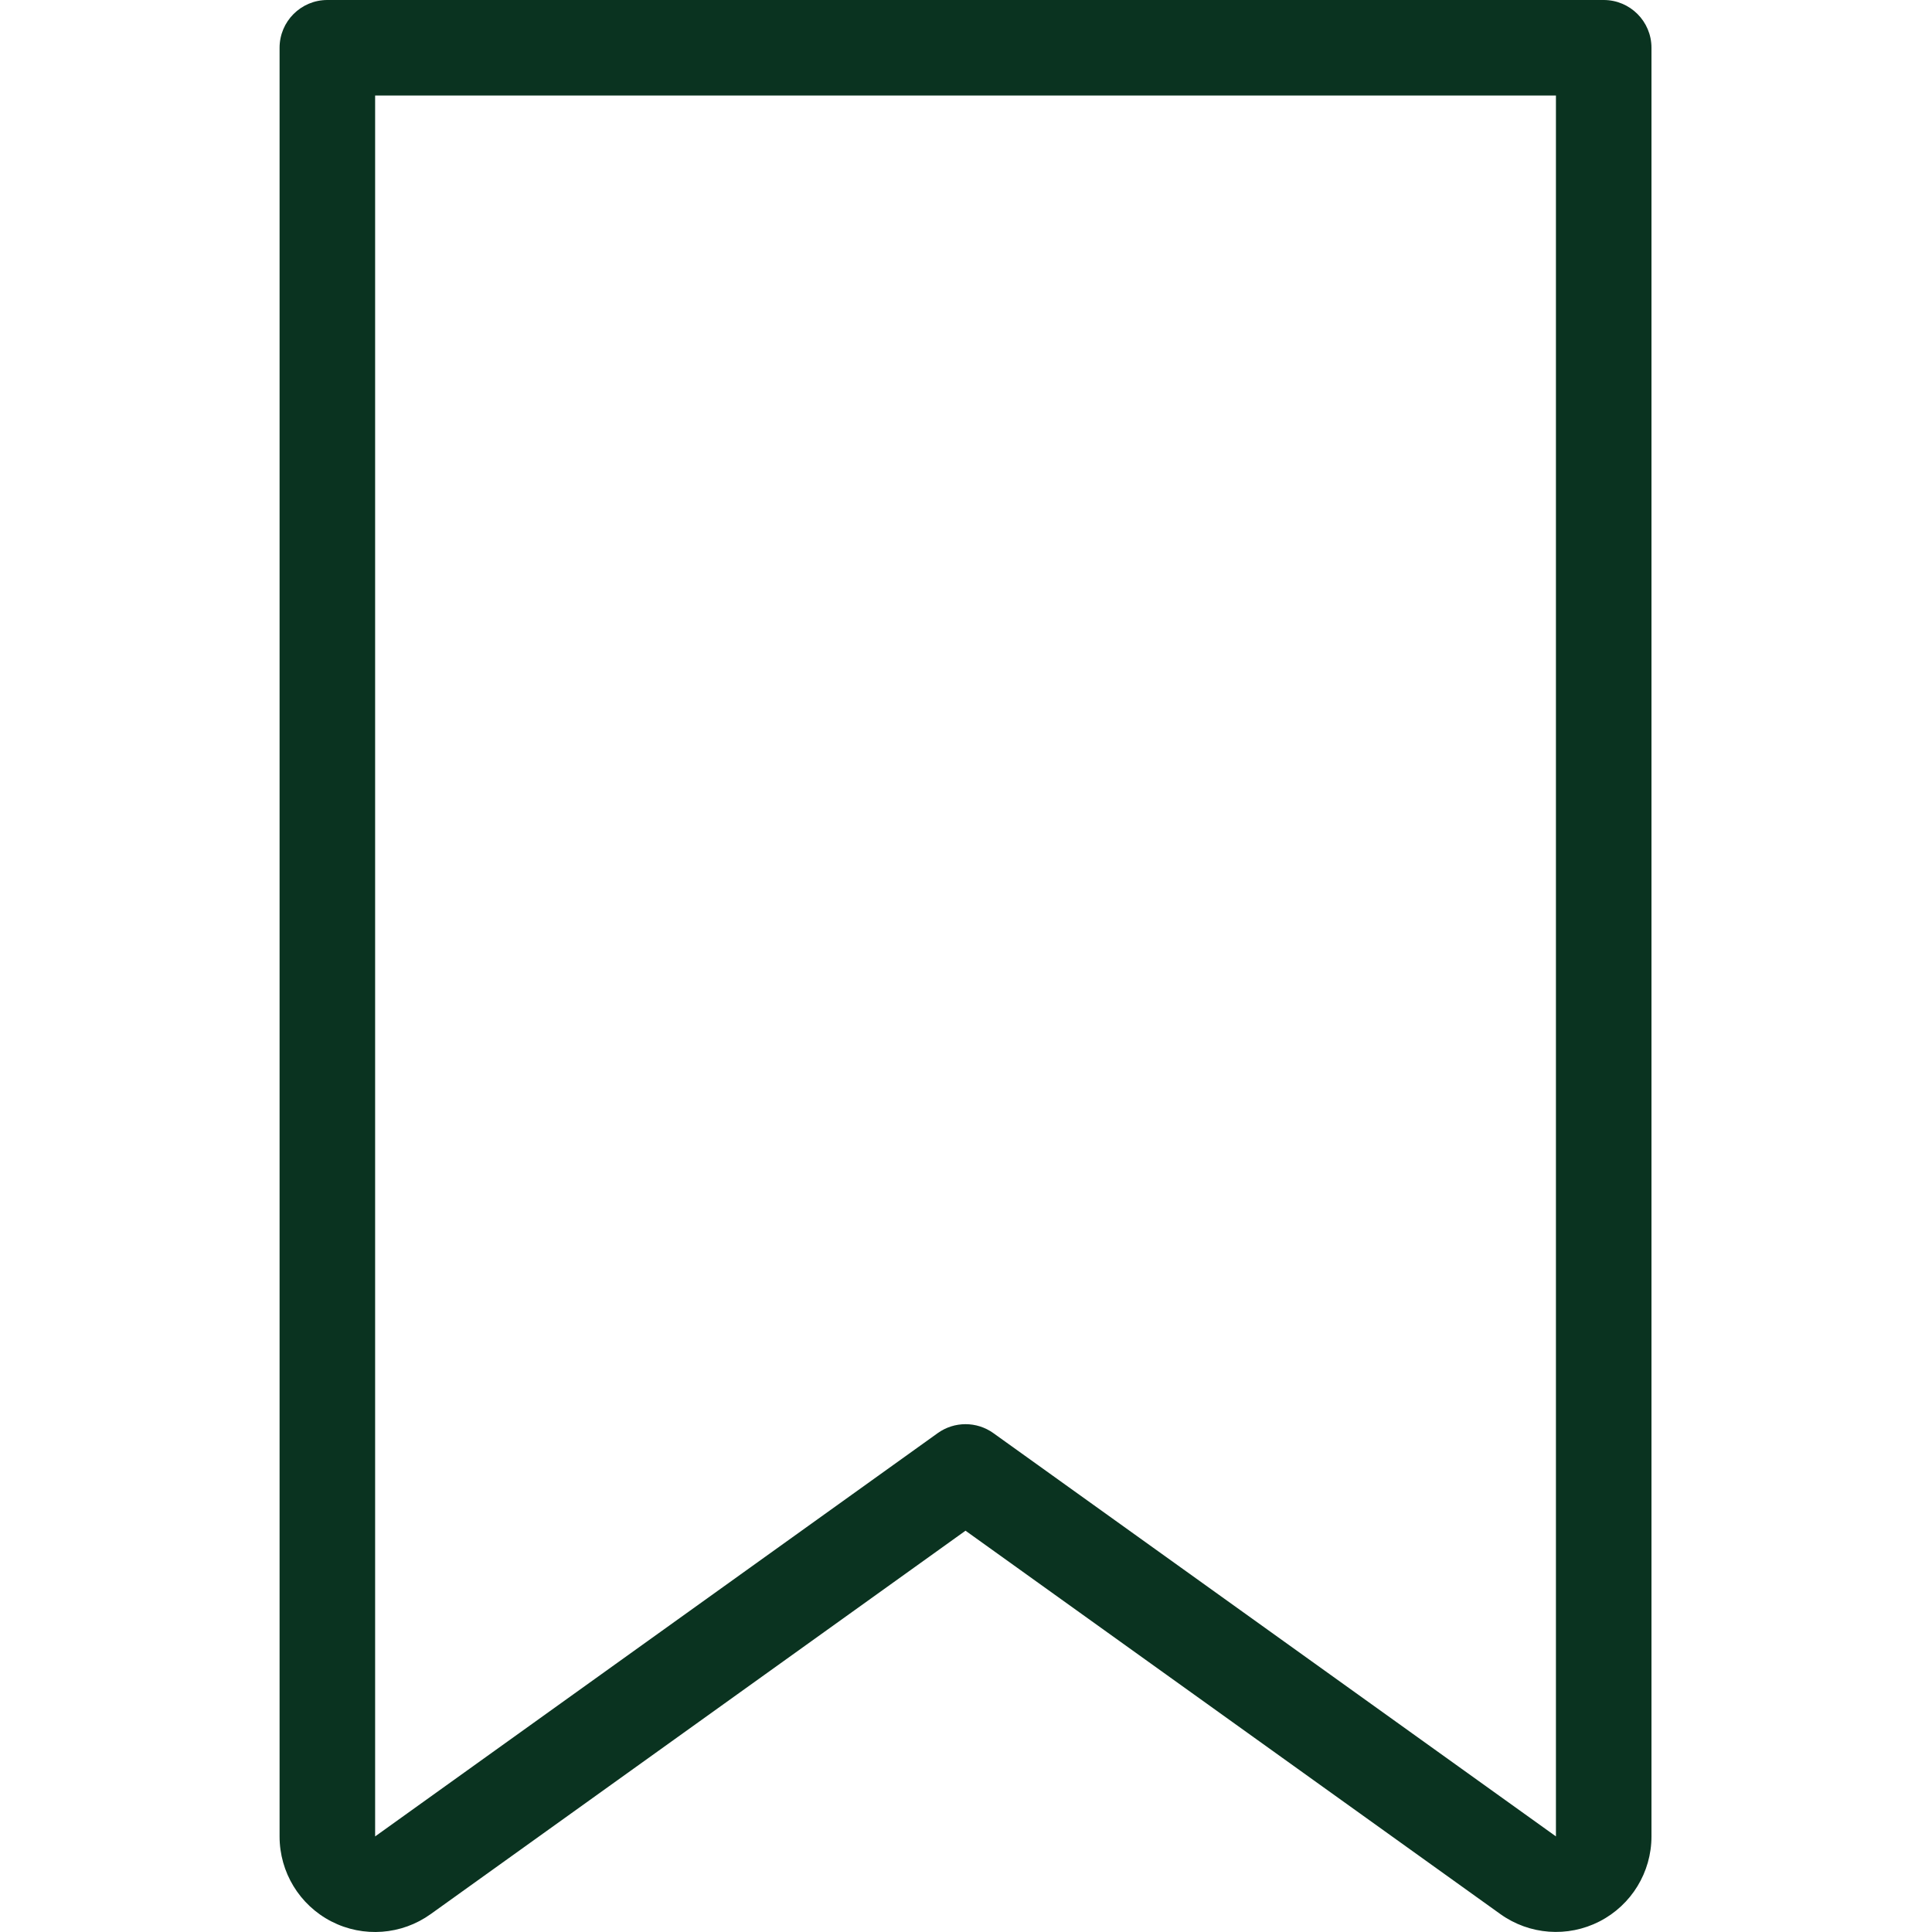 <svg width="200" height="200" viewBox="0 0 200 200" fill="none" xmlns="http://www.w3.org/2000/svg">
<g clip-path="url(#clip0_1426_3026)">
<path d="M166.014 0H33.886C31.157 0 28.942 2.213 28.942 4.944V190.105C28.938 193.815 31.01 197.214 34.309 198.909C37.609 200.603 41.579 200.307 44.59 198.143L99.95 158.458L155.311 198.141C158.324 200.302 162.291 200.595 165.589 198.901C168.886 197.208 170.96 193.811 170.96 190.105V4.944C170.96 2.213 168.745 0 166.014 0ZM161.07 190.103L102.833 148.356C101.11 147.122 98.793 147.122 97.072 148.356L38.833 190.105V9.888H161.07V190.103Z" fill="#0A3320"/>
</g>
<defs>
<clipPath id="clip0_1426_3026">
<rect width="200" height="200" fill="white"/>
</clipPath>
</defs>
</svg>
